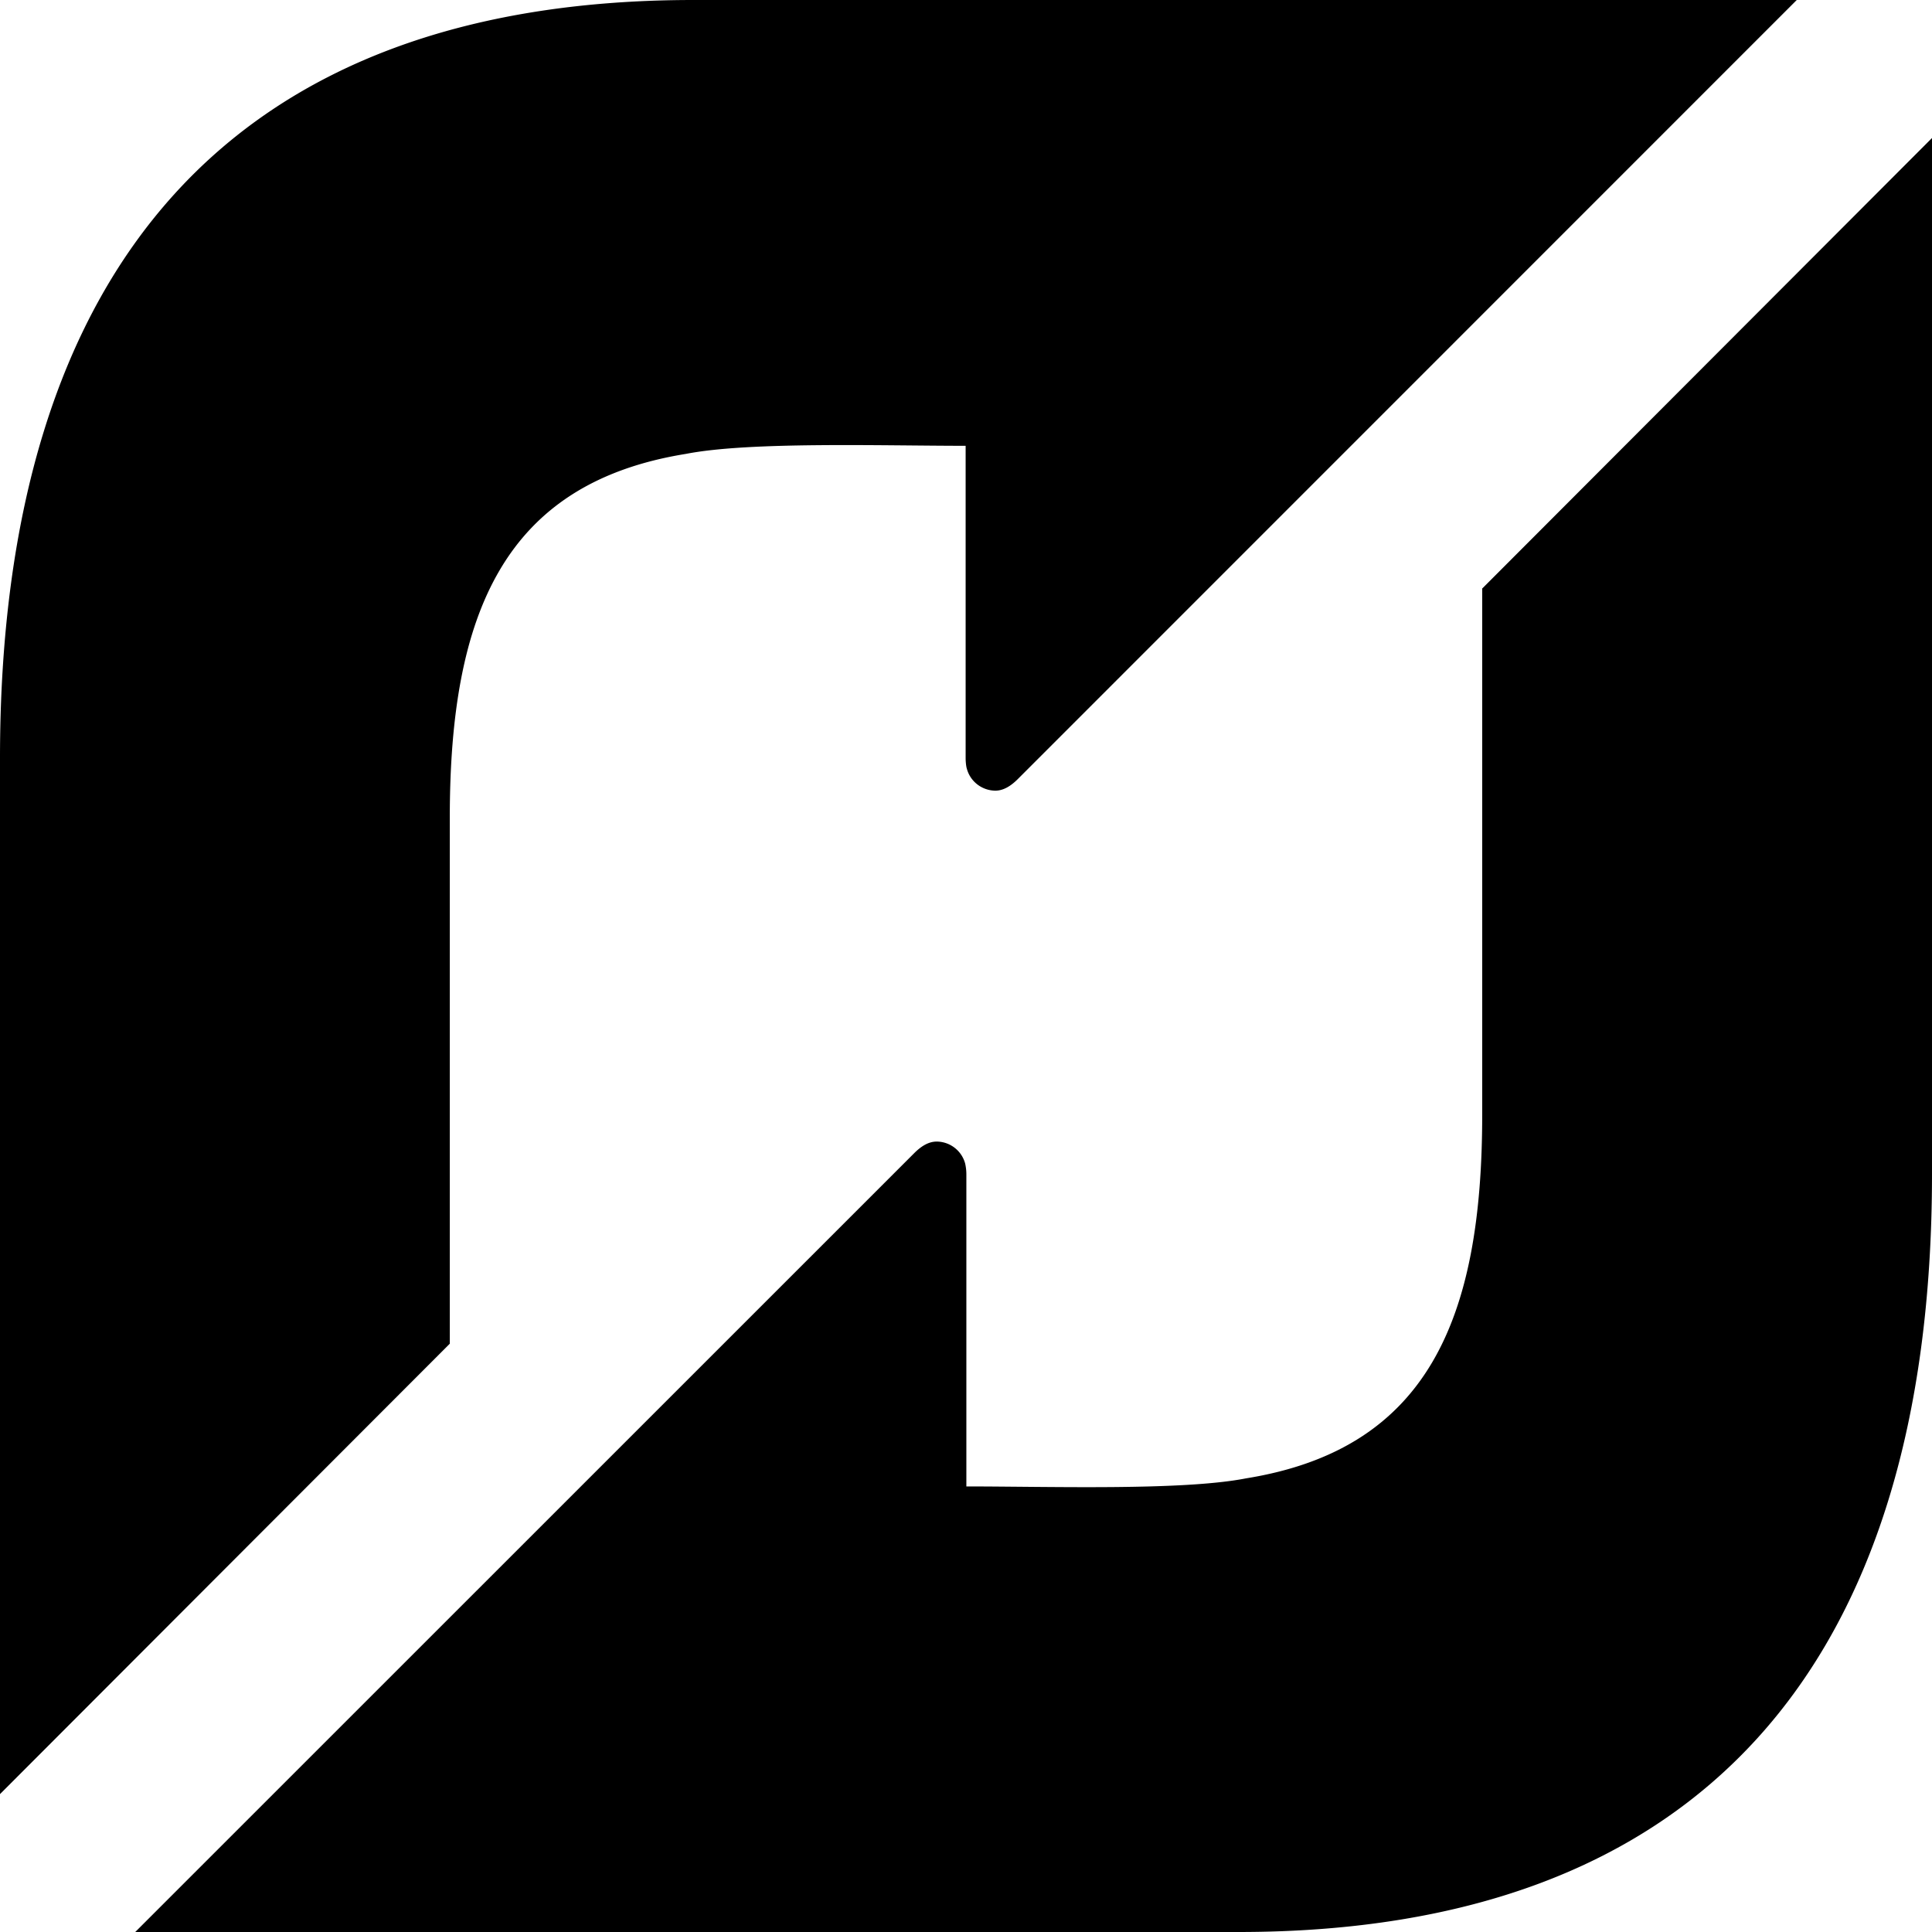 <svg xmlns="http://www.w3.org/2000/svg" width="16" height="16" viewBox="0 0 16 16"><path d="M5.743 0C1.94 0 0 2.19 0 6.28v8.578l3.725-3.73V6.772c0-1.693.45-2.77 1.955-3.013.526-.103 1.62-.067 2.317-.067v2.587c0 .024.003.066.01.087.028.105.123.18.235.182.063 0 .123-.033.184-.093L14.88 0H5.743zm6.532 4.87v4.36c0 1.693-.45 2.77-1.955 3.013-.526.103-1.62.067-2.317.067V9.723a.414.414 0 0 0-.01-.087.246.246 0 0 0-.235-.182c-.064 0-.123.033-.184.093L1.12 16h9.138C14.06 16 16 13.81 16 9.723v-8.58l-3.724 3.73z"/></svg>